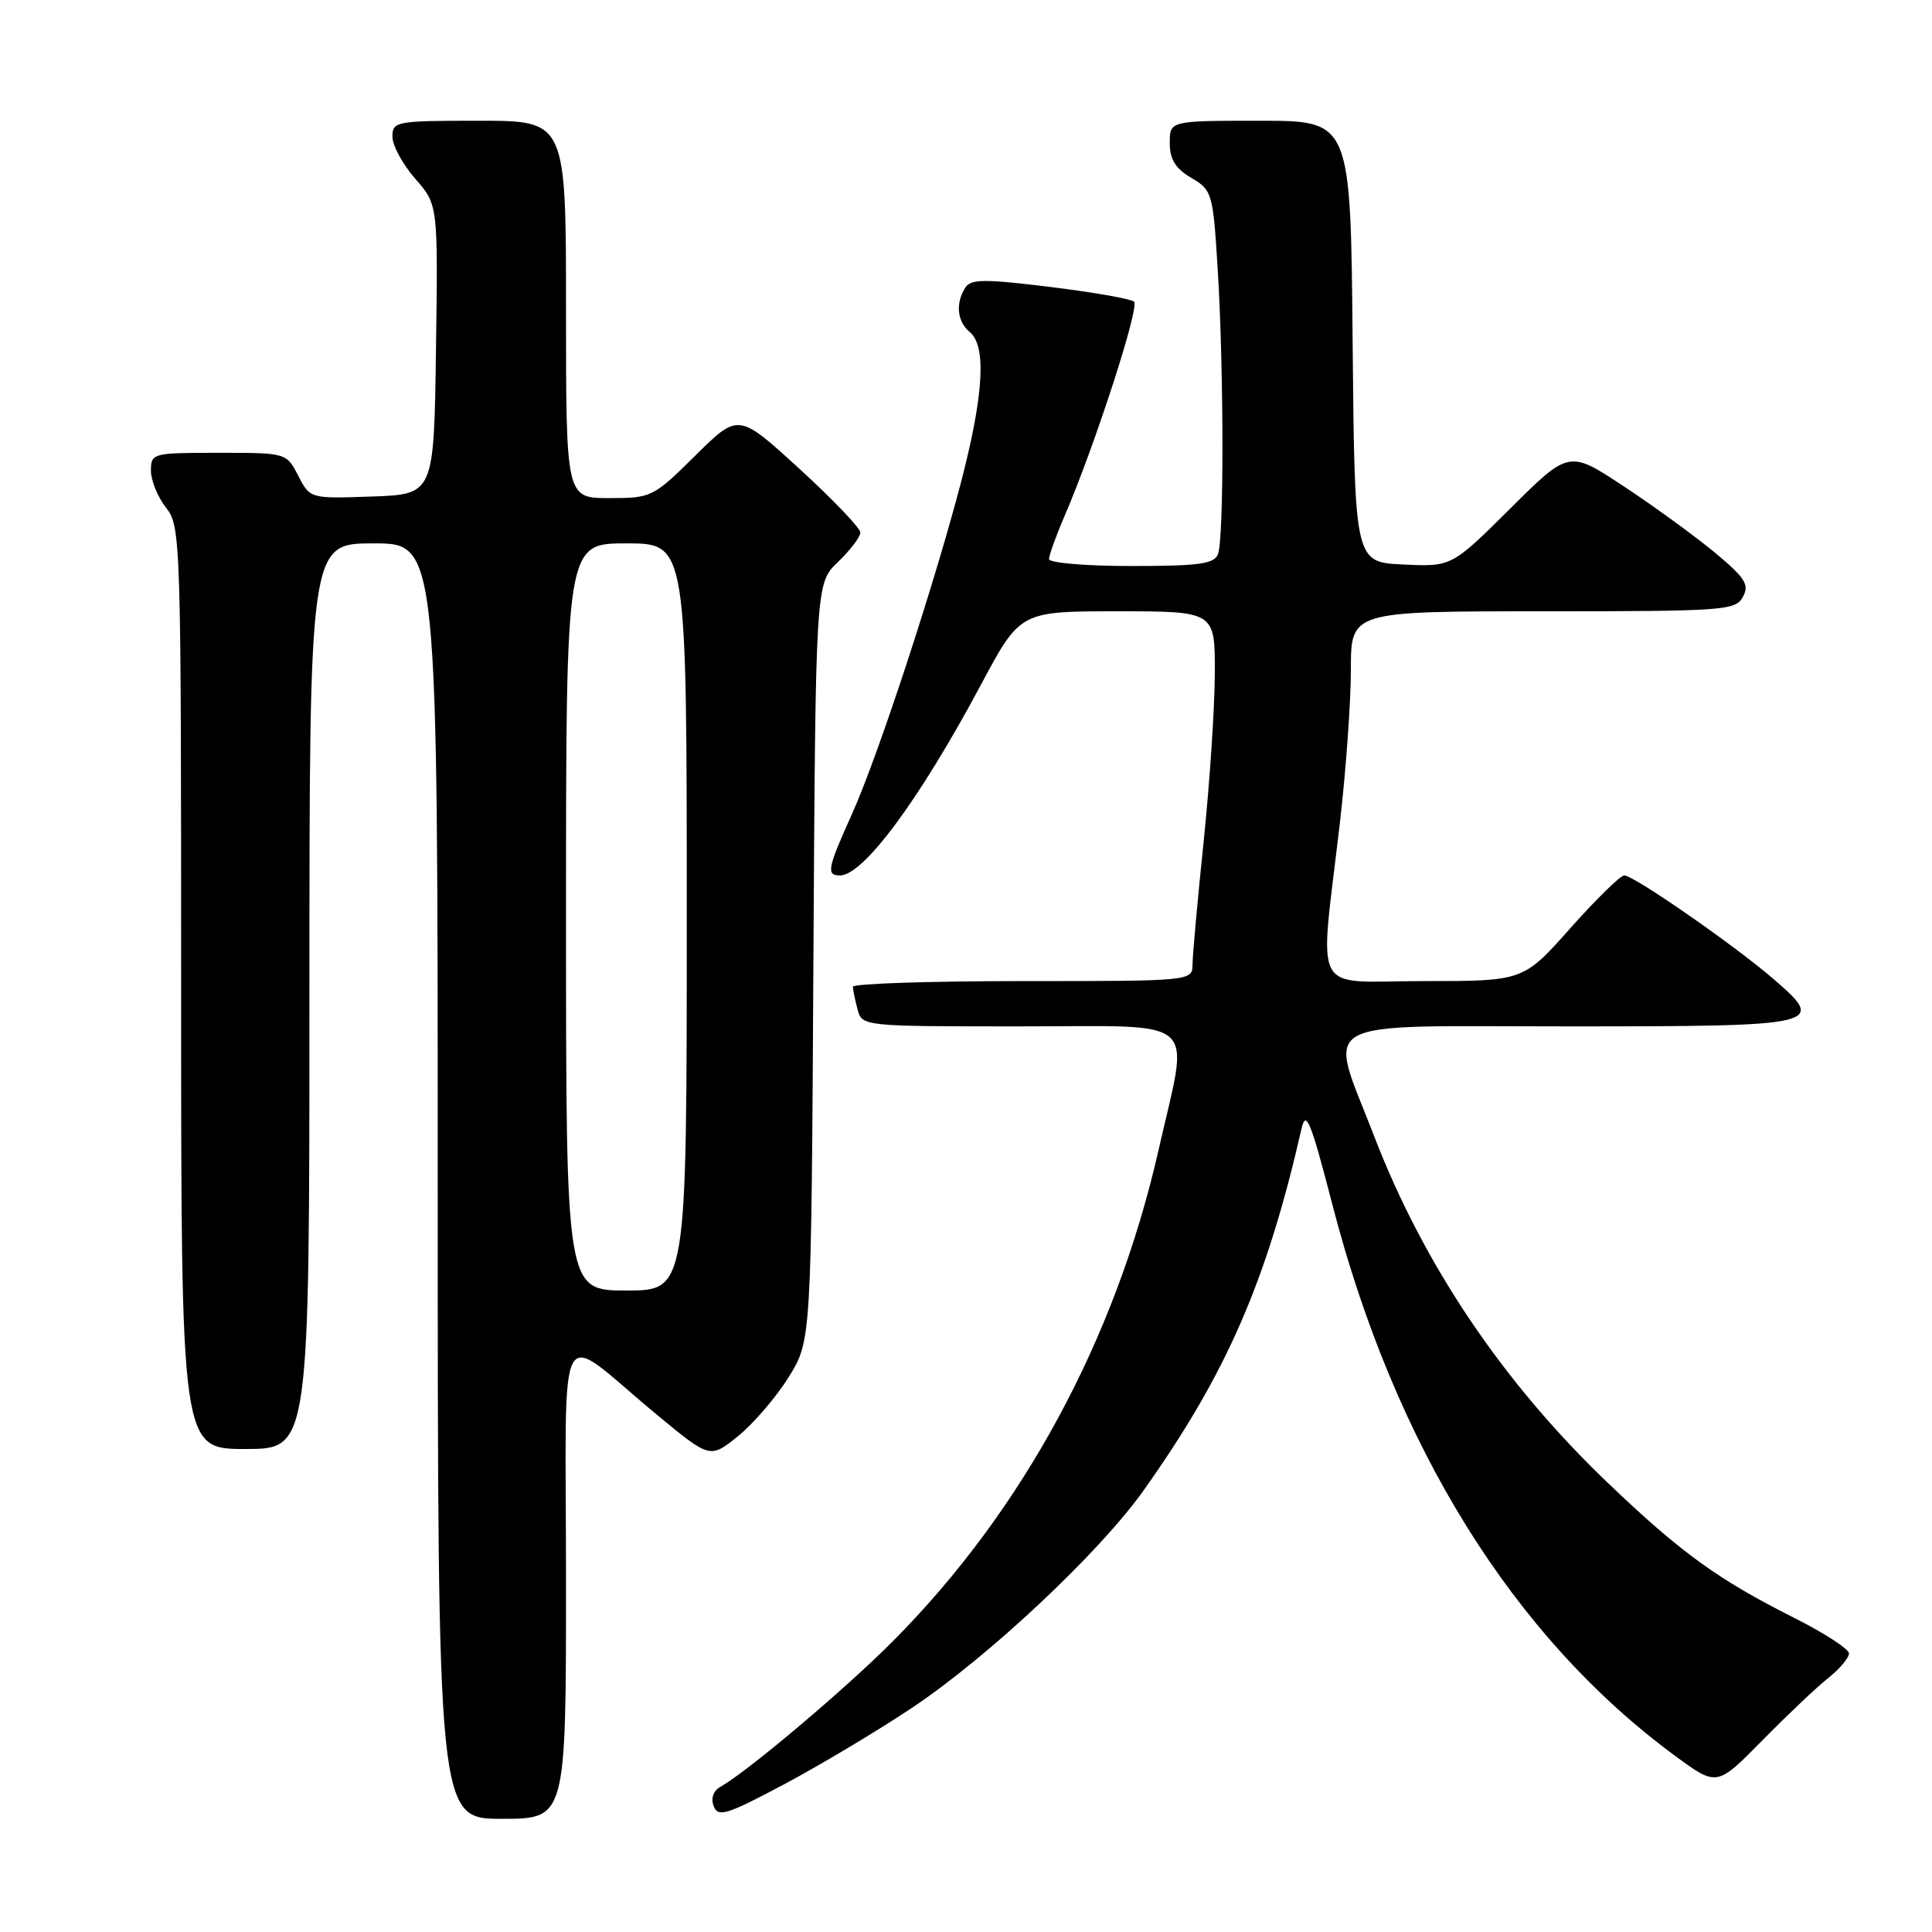<?xml version="1.0" encoding="UTF-8" standalone="no"?>
<!DOCTYPE svg PUBLIC "-//W3C//DTD SVG 1.1//EN" "http://www.w3.org/Graphics/SVG/1.1/DTD/svg11.dtd" >
<svg xmlns="http://www.w3.org/2000/svg" xmlns:xlink="http://www.w3.org/1999/xlink" version="1.1" viewBox="0 0 256 256">
 <g >
 <path fill="currentColor"
d=" M 75.00 209.42 C 75.00 173.26 73.41 176.18 86.96 187.39 C 94.08 193.29 94.08 193.29 97.79 190.30 C 99.83 188.65 102.85 185.13 104.50 182.48 C 107.50 177.66 107.50 177.66 107.78 127.48 C 108.07 77.31 108.07 77.31 111.03 74.47 C 112.67 72.90 114.00 71.15 114.00 70.56 C 114.00 69.98 110.36 66.17 105.92 62.11 C 97.84 54.72 97.84 54.72 92.14 60.36 C 86.55 65.89 86.33 66.00 80.72 66.00 C 75.00 66.00 75.00 66.00 75.00 41.00 C 75.00 16.00 75.00 16.00 63.50 16.00 C 52.45 16.00 52.00 16.08 52.00 18.12 C 52.00 19.28 53.36 21.78 55.02 23.68 C 58.04 27.12 58.04 27.12 57.77 46.31 C 57.50 65.50 57.50 65.50 49.30 65.79 C 41.09 66.08 41.09 66.08 39.52 63.04 C 37.95 60.00 37.95 60.00 28.97 60.00 C 20.20 60.00 20.00 60.05 20.00 62.37 C 20.00 63.67 20.90 65.87 22.00 67.27 C 23.95 69.75 24.00 71.33 24.00 130.91 C 24.00 192.00 24.00 192.00 32.50 192.00 C 41.00 192.00 41.00 192.00 41.00 132.00 C 41.00 72.00 41.00 72.00 49.50 72.00 C 58.00 72.00 58.00 72.00 58.00 156.50 C 58.00 241.00 58.00 241.00 66.50 241.00 C 75.00 241.00 75.00 241.00 75.00 209.42 Z  M 120.79 226.33 C 130.87 219.63 145.63 205.78 151.49 197.55 C 162.50 182.05 167.81 169.90 172.47 149.51 C 173.05 147.00 173.70 148.62 176.52 159.51 C 184.82 191.64 200.53 216.91 222.00 232.69 C 227.50 236.73 227.50 236.73 233.52 230.61 C 236.83 227.25 240.76 223.52 242.27 222.33 C 243.77 221.13 245.00 219.67 245.00 219.09 C 245.00 218.50 241.74 216.39 237.75 214.38 C 227.63 209.29 222.77 205.78 213.09 196.53 C 199.19 183.26 188.65 167.62 182.08 150.54 C 175.95 134.61 173.48 136.00 207.78 136.00 C 241.64 136.00 242.17 135.87 234.78 129.54 C 229.52 125.04 216.47 116.00 215.23 116.00 C 214.71 116.00 211.49 119.15 208.07 123.00 C 201.85 130.00 201.85 130.00 188.65 130.00 C 173.50 130.00 174.82 132.50 177.55 108.96 C 178.35 102.06 179.00 92.95 179.00 88.71 C 179.00 81.00 179.00 81.00 204.46 81.00 C 228.53 81.00 229.99 80.89 230.95 79.08 C 231.82 77.46 231.25 76.57 227.24 73.23 C 224.63 71.07 219.22 67.12 215.20 64.47 C 207.90 59.64 207.90 59.64 200.13 67.37 C 192.35 75.10 192.35 75.10 185.93 74.80 C 179.50 74.50 179.50 74.50 179.23 45.25 C 178.97 16.00 178.97 16.00 166.98 16.00 C 155.00 16.00 155.00 16.00 155.00 18.94 C 155.00 21.12 155.74 22.33 157.86 23.57 C 160.63 25.21 160.73 25.56 161.36 35.79 C 162.17 49.09 162.19 71.34 161.39 73.42 C 160.89 74.73 158.90 75.00 149.89 75.00 C 143.90 75.00 139.00 74.59 139.00 74.08 C 139.00 73.58 139.93 70.99 141.08 68.33 C 145.08 59.02 151.04 40.64 150.27 39.97 C 149.85 39.60 144.84 38.72 139.14 38.02 C 130.41 36.95 128.64 36.96 127.90 38.12 C 126.58 40.21 126.83 42.61 128.50 44.00 C 130.71 45.83 130.36 52.20 127.43 63.55 C 123.89 77.20 116.36 100.16 112.88 107.89 C 109.63 115.09 109.46 116.00 111.30 116.00 C 114.42 116.00 121.86 105.93 129.98 90.73 C 135.18 81.00 135.18 81.00 148.09 81.00 C 161.00 81.00 161.00 81.00 160.97 89.25 C 160.95 93.79 160.29 103.80 159.49 111.50 C 158.69 119.20 158.03 126.51 158.02 127.75 C 158.00 130.00 158.00 130.00 135.50 130.00 C 123.12 130.00 113.01 130.34 113.01 130.75 C 113.02 131.16 113.30 132.51 113.63 133.75 C 114.23 135.99 114.31 136.00 135.12 136.00 C 159.46 136.00 157.60 134.35 153.52 152.36 C 147.83 177.43 135.56 200.13 118.30 217.48 C 112.01 223.81 99.01 234.77 95.45 236.77 C 94.51 237.29 94.17 238.29 94.57 239.33 C 95.15 240.83 96.30 240.47 103.86 236.45 C 108.60 233.93 116.22 229.38 120.79 226.33 Z  M 75.00 121.50 C 75.00 72.00 75.00 72.00 83.00 72.00 C 91.00 72.00 91.00 72.00 91.00 121.50 C 91.00 171.00 91.00 171.00 83.00 171.00 C 75.00 171.00 75.00 171.00 75.00 121.50 Z "/>
</g>
</svg>